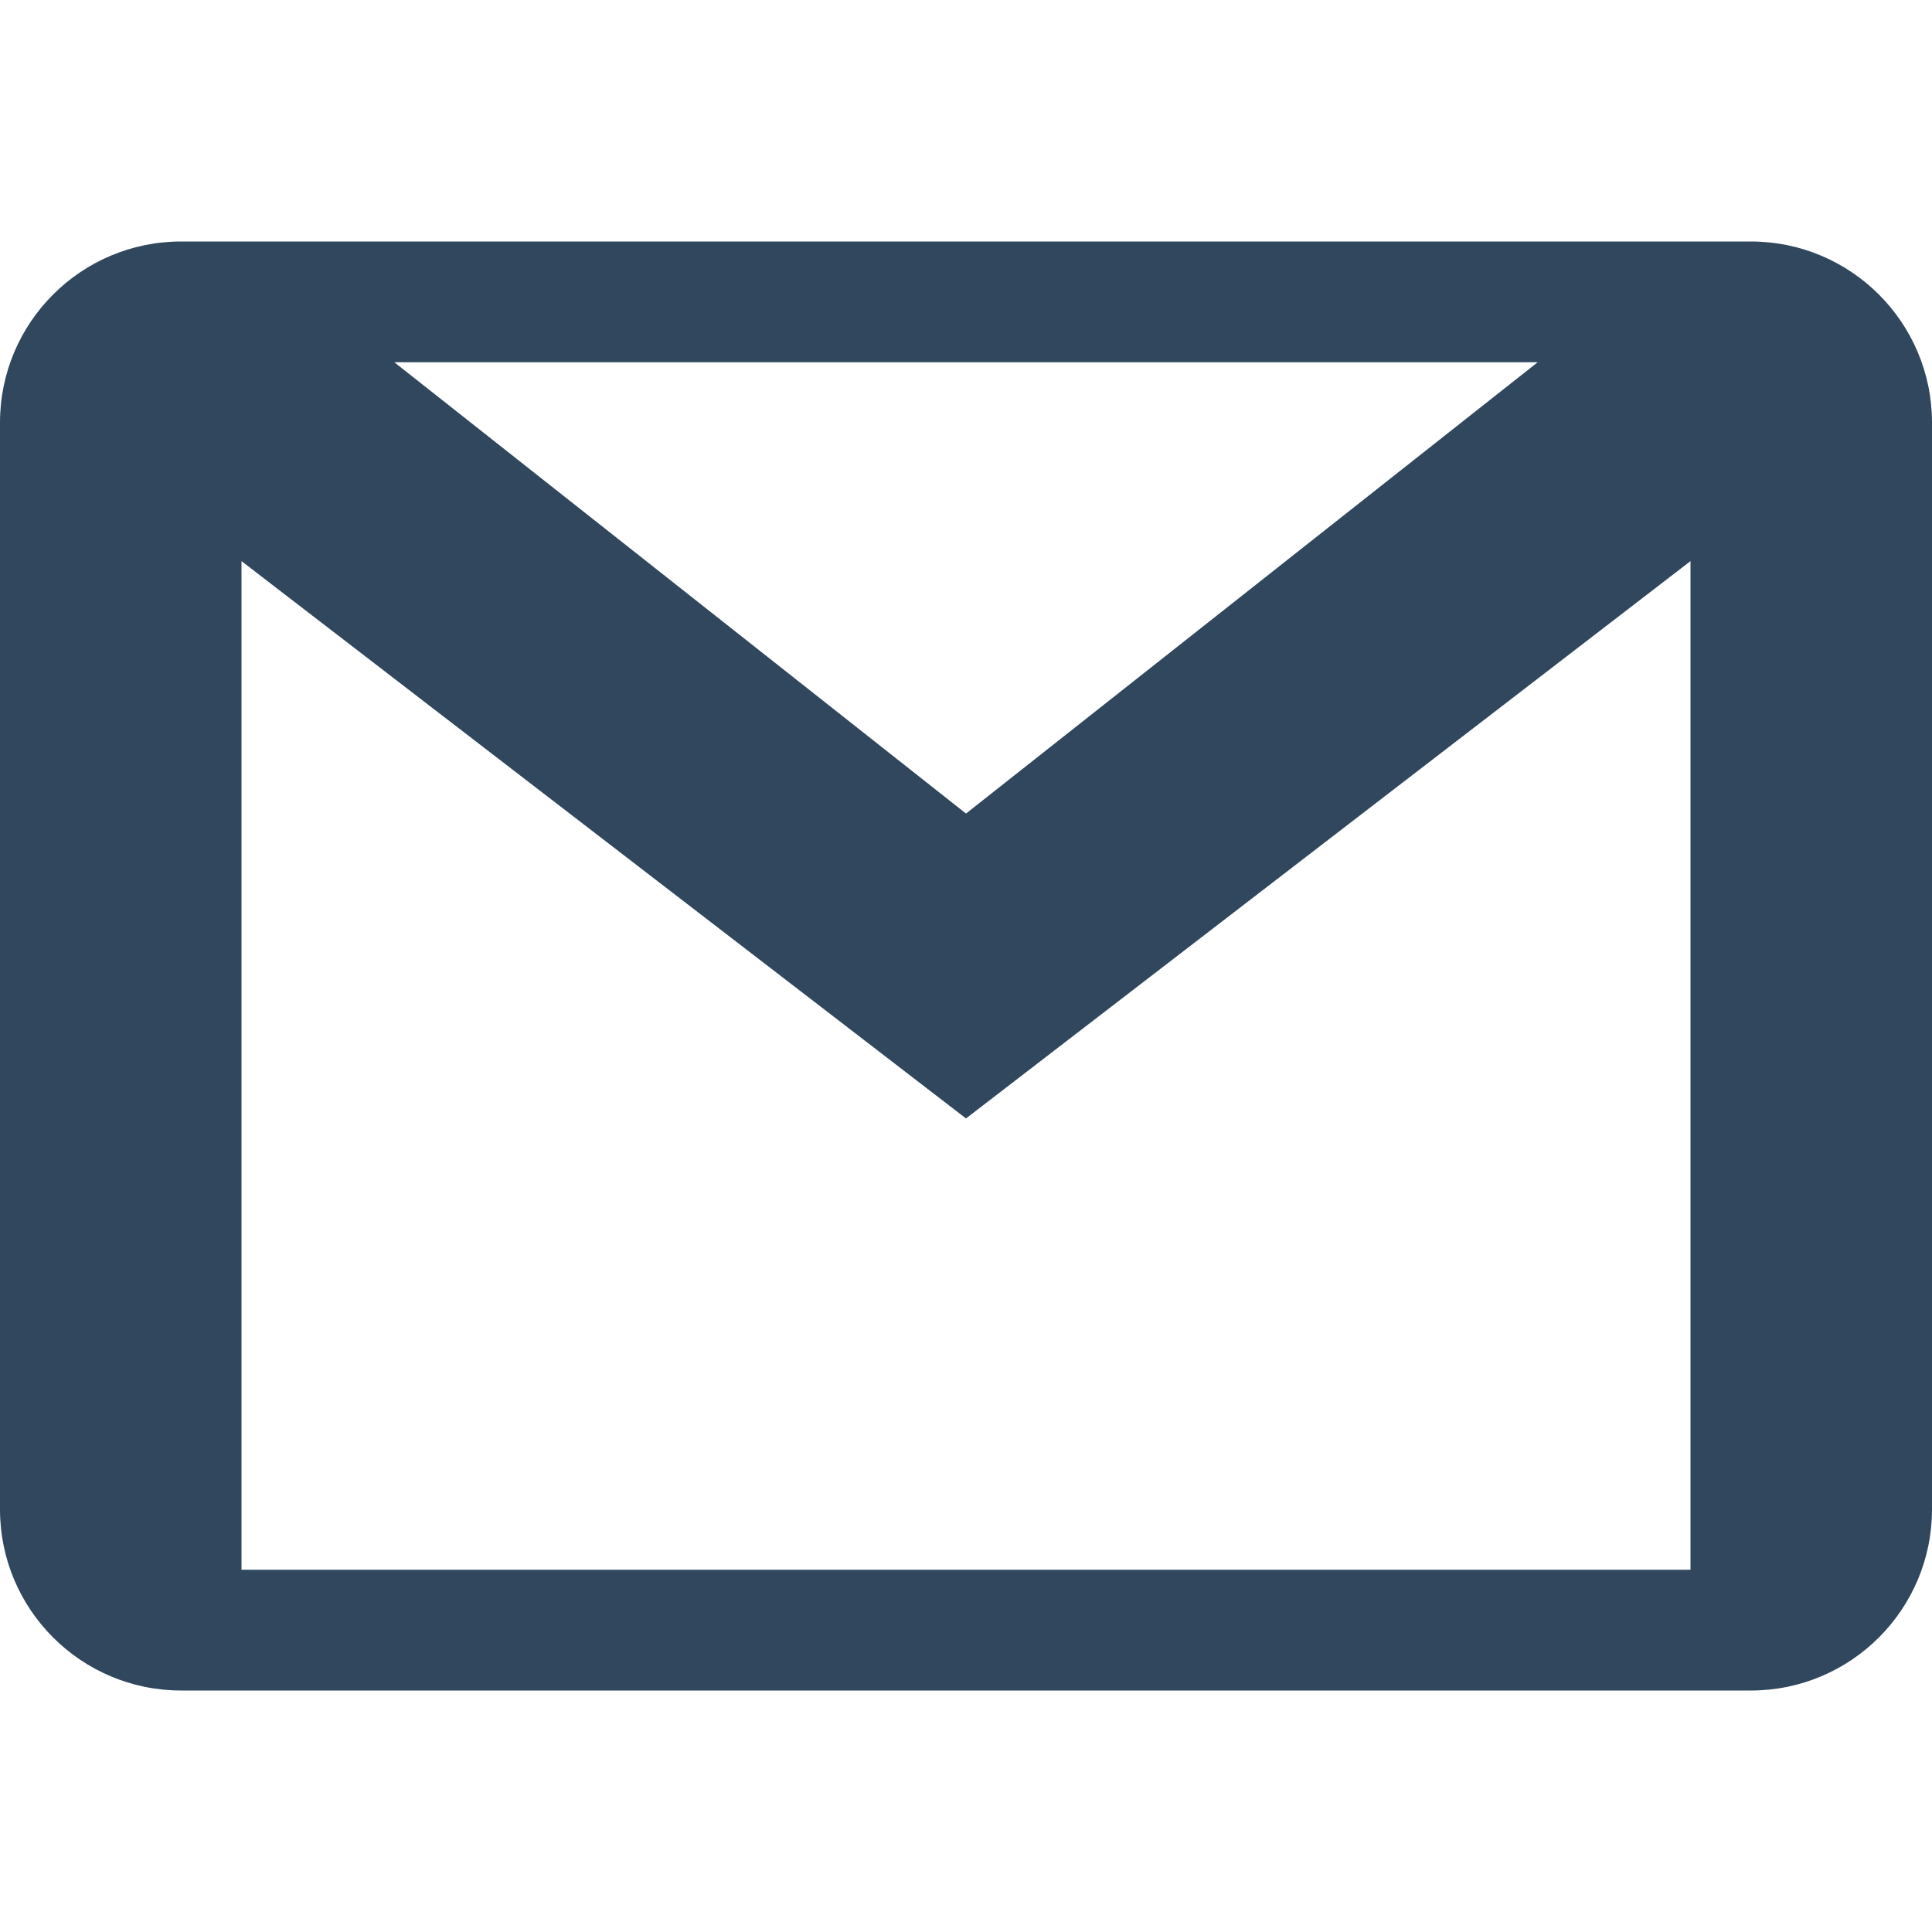 <?xml version="1.0" encoding="utf-8"?>
<!-- Generator: Adobe Illustrator 25.2.0, SVG Export Plug-In . SVG Version: 6.00 Build 0)  -->
<svg version="1.1" id="Capa_1" xmlns="http://www.w3.org/2000/svg" xmlns:xlink="http://www.w3.org/1999/xlink" x="0px" y="0px"
	 viewBox="0 0 512 512" style="enable-background:new 0 0 512 512;" xml:space="preserve">
<style type="text/css">
	.st0{fill:#30475E;}
</style>
<g>
	<g>
		<path class="st0" d="M464,64h-16H64H48C21.5,64,0,85.5,0,112v16v256v16c0,26.5,21.5,48,48,48h16h384h16c26.5,0,48-21.5,48-48v-16
			V128v-16C512,85.5,490.5,64,464,64z M407.5,96L256,215.6L104.5,96H407.5z M448,416H64V148.7l192,147.7l192-147.7V416z"/>
	</g>
</g>
</svg>
